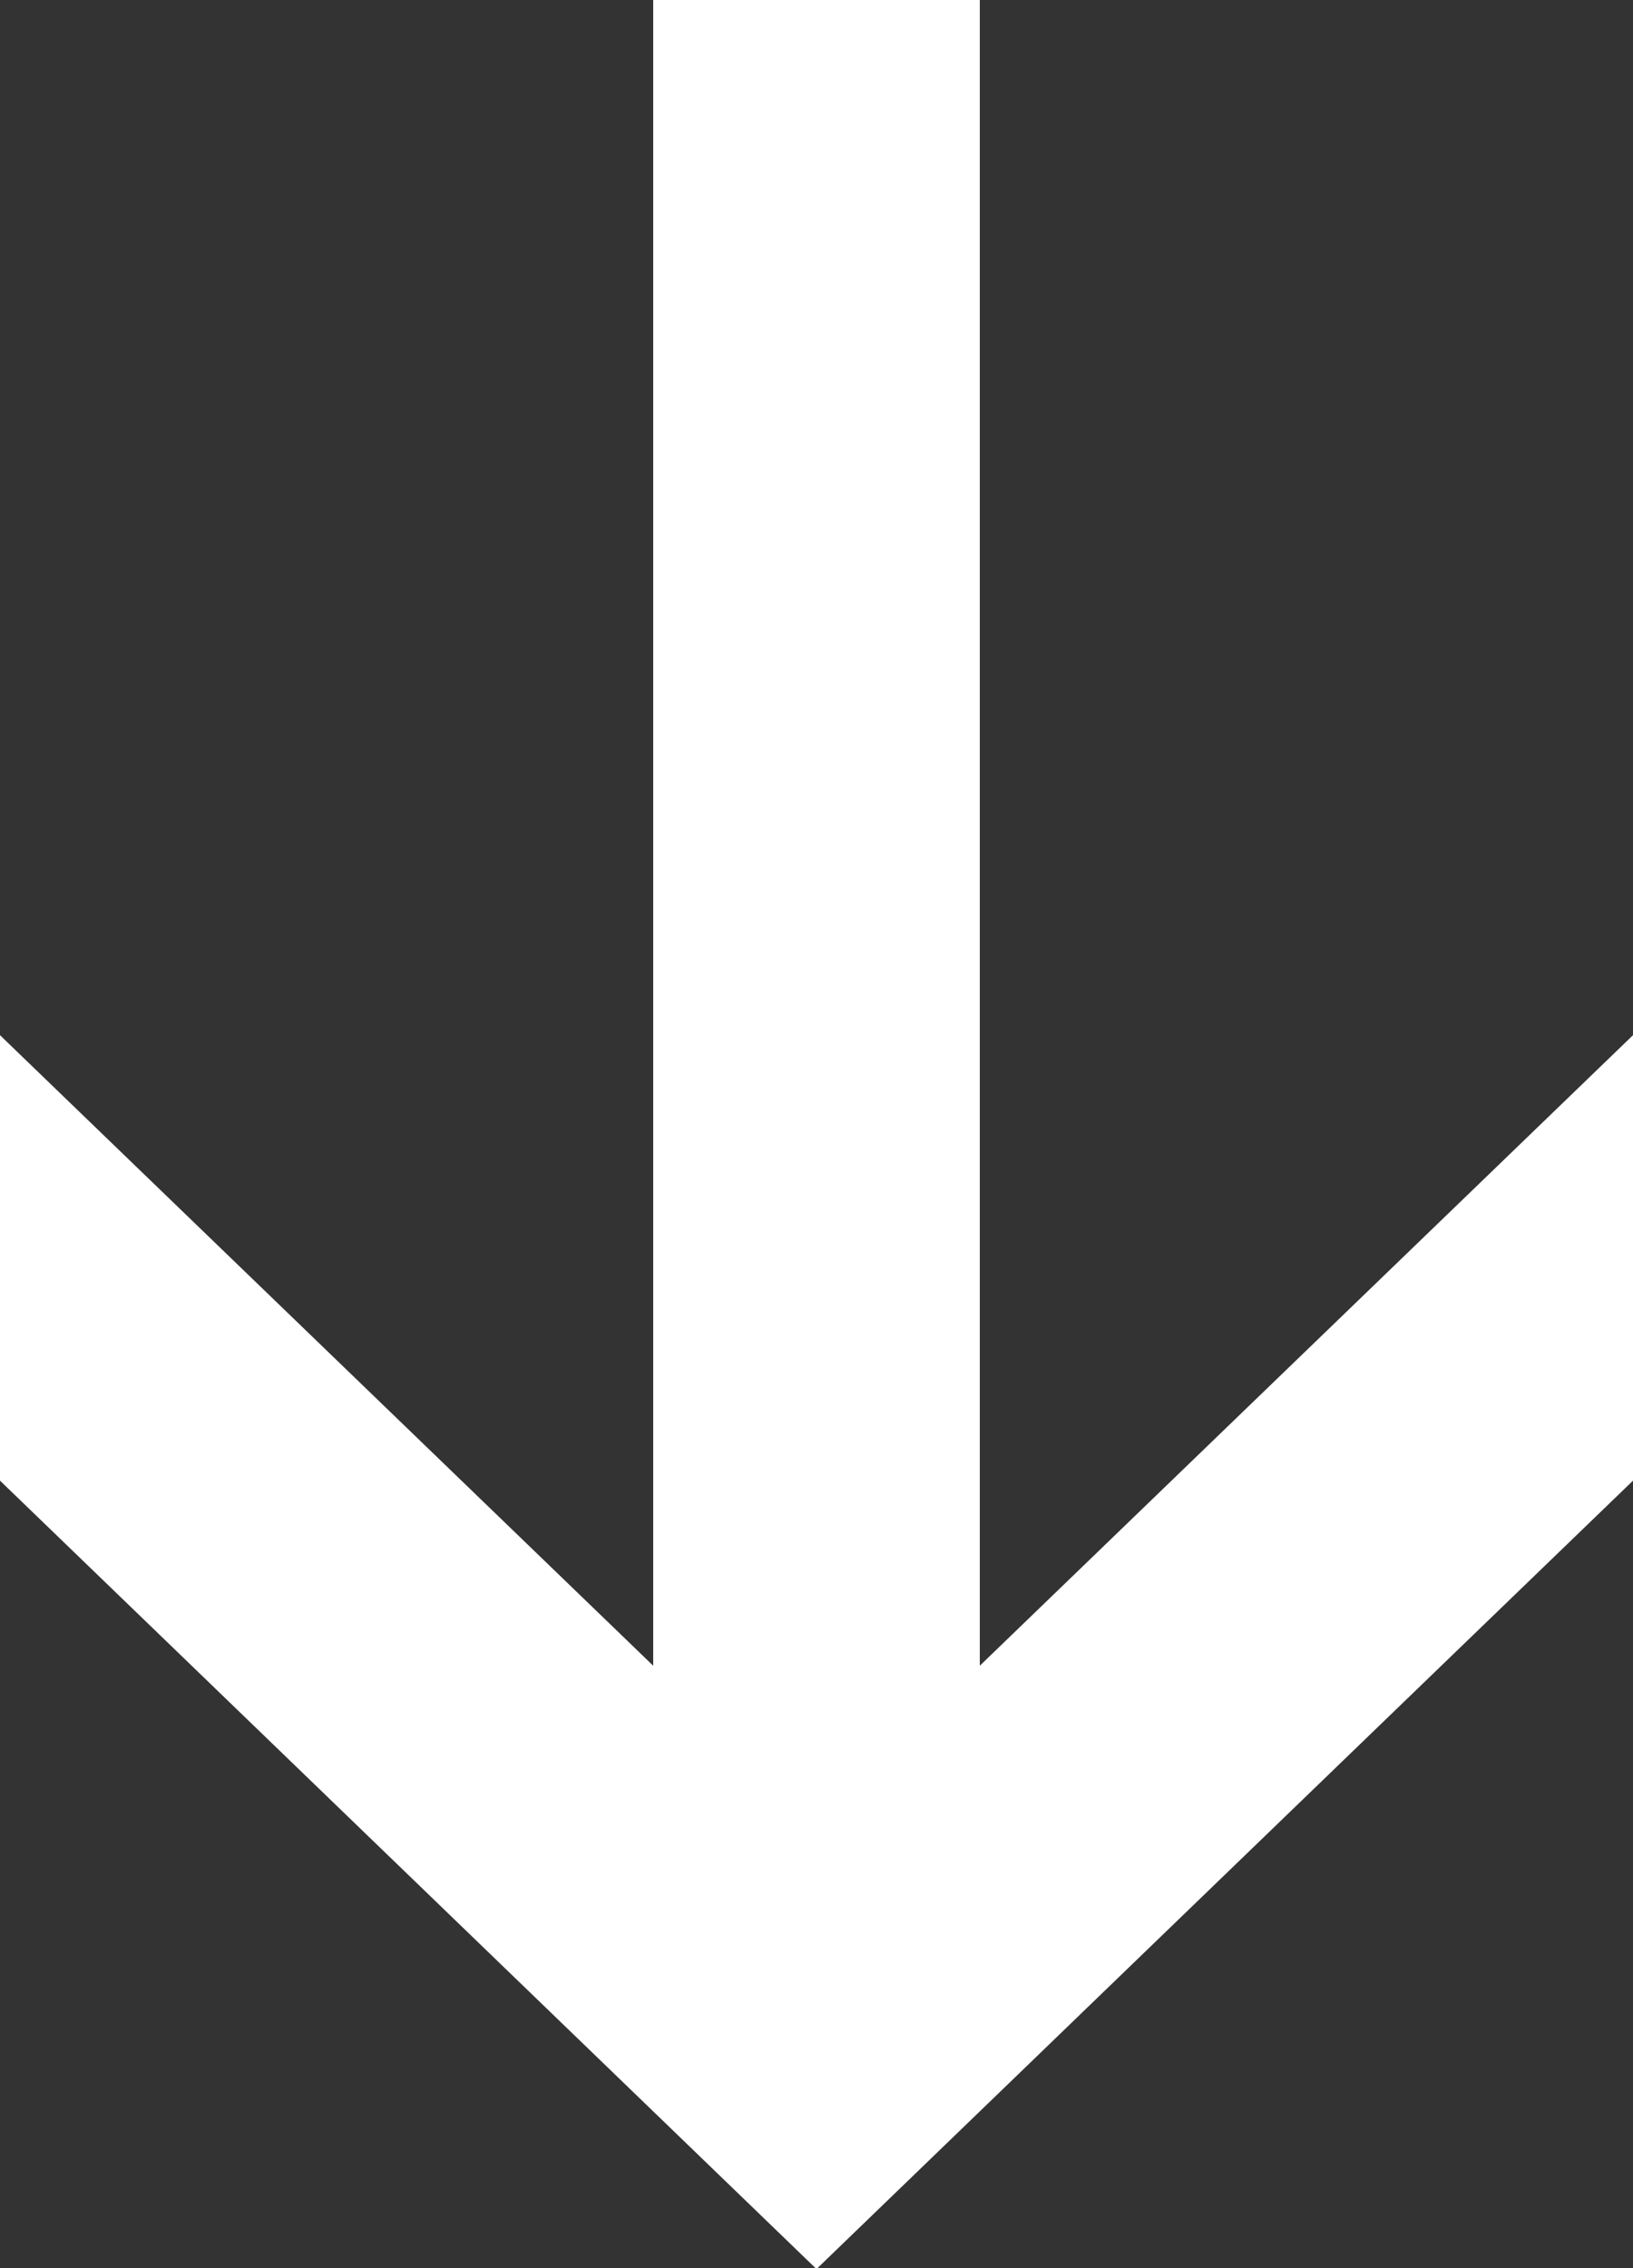 <svg xmlns="http://www.w3.org/2000/svg" viewBox="0 0 18 25" width="18" height="25">
	<rect x="0" y="0" width="18" height="25" fill="#333333" stroke="none"/>
	<style>
		tspan { white-space:pre }
		.shp0 { fill: #ffffff } 
	</style>
	<path id="Forma 1" class="shp0" d="M7.2 -0.01L7.2 18.36L0 11.41L0 16.32L9 25.01L18 16.32L18 11.41L10.8 18.36L10.8 -0.01L7.2 -0.01Z" />
</svg>